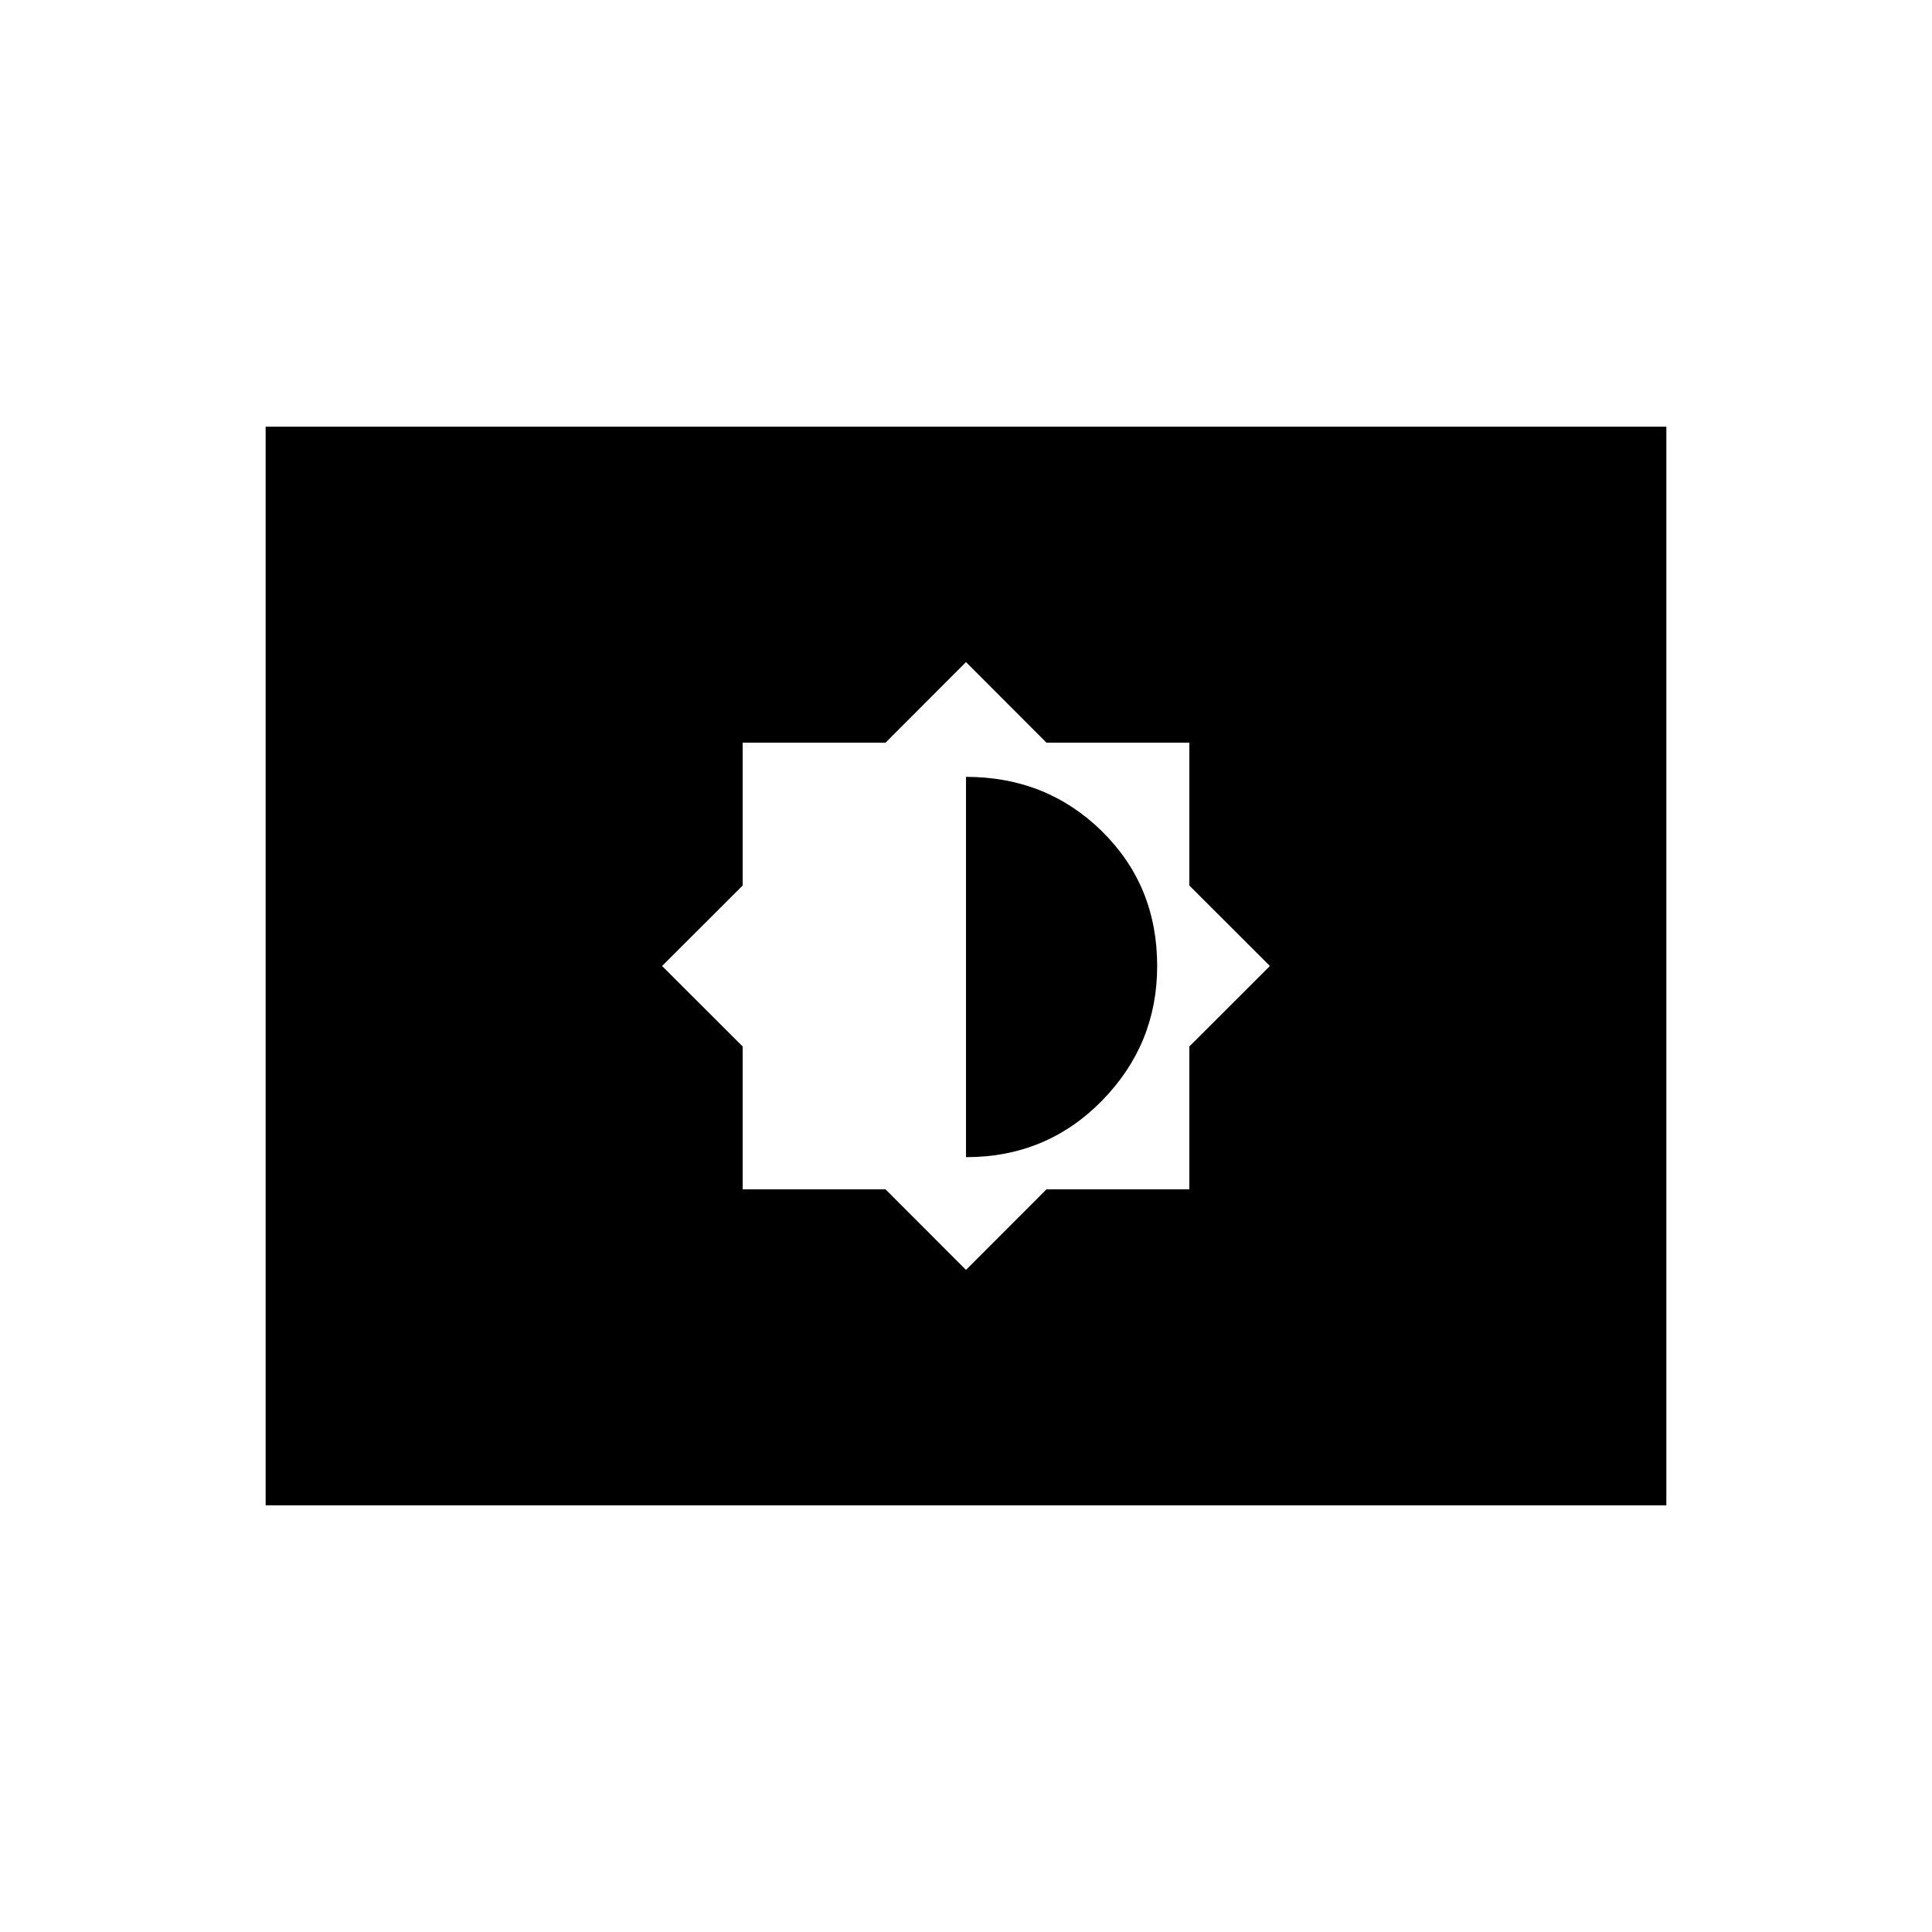 <svg xmlns="http://www.w3.org/2000/svg" height="20" width="20"><path d="m10 13.146.833-.834h1.479v-1.479l.834-.833-.834-.833V7.688h-1.479L10 6.854l-.833.834H7.688v1.479L6.854 10l.834.833v1.479h1.479Zm0-1.167V8.042q.833 0 1.406.562.573.563.573 1.396 0 .812-.573 1.396-.573.583-1.406.583Zm-7.25 3.604V4.417h14.5v11.166Z"/></svg>